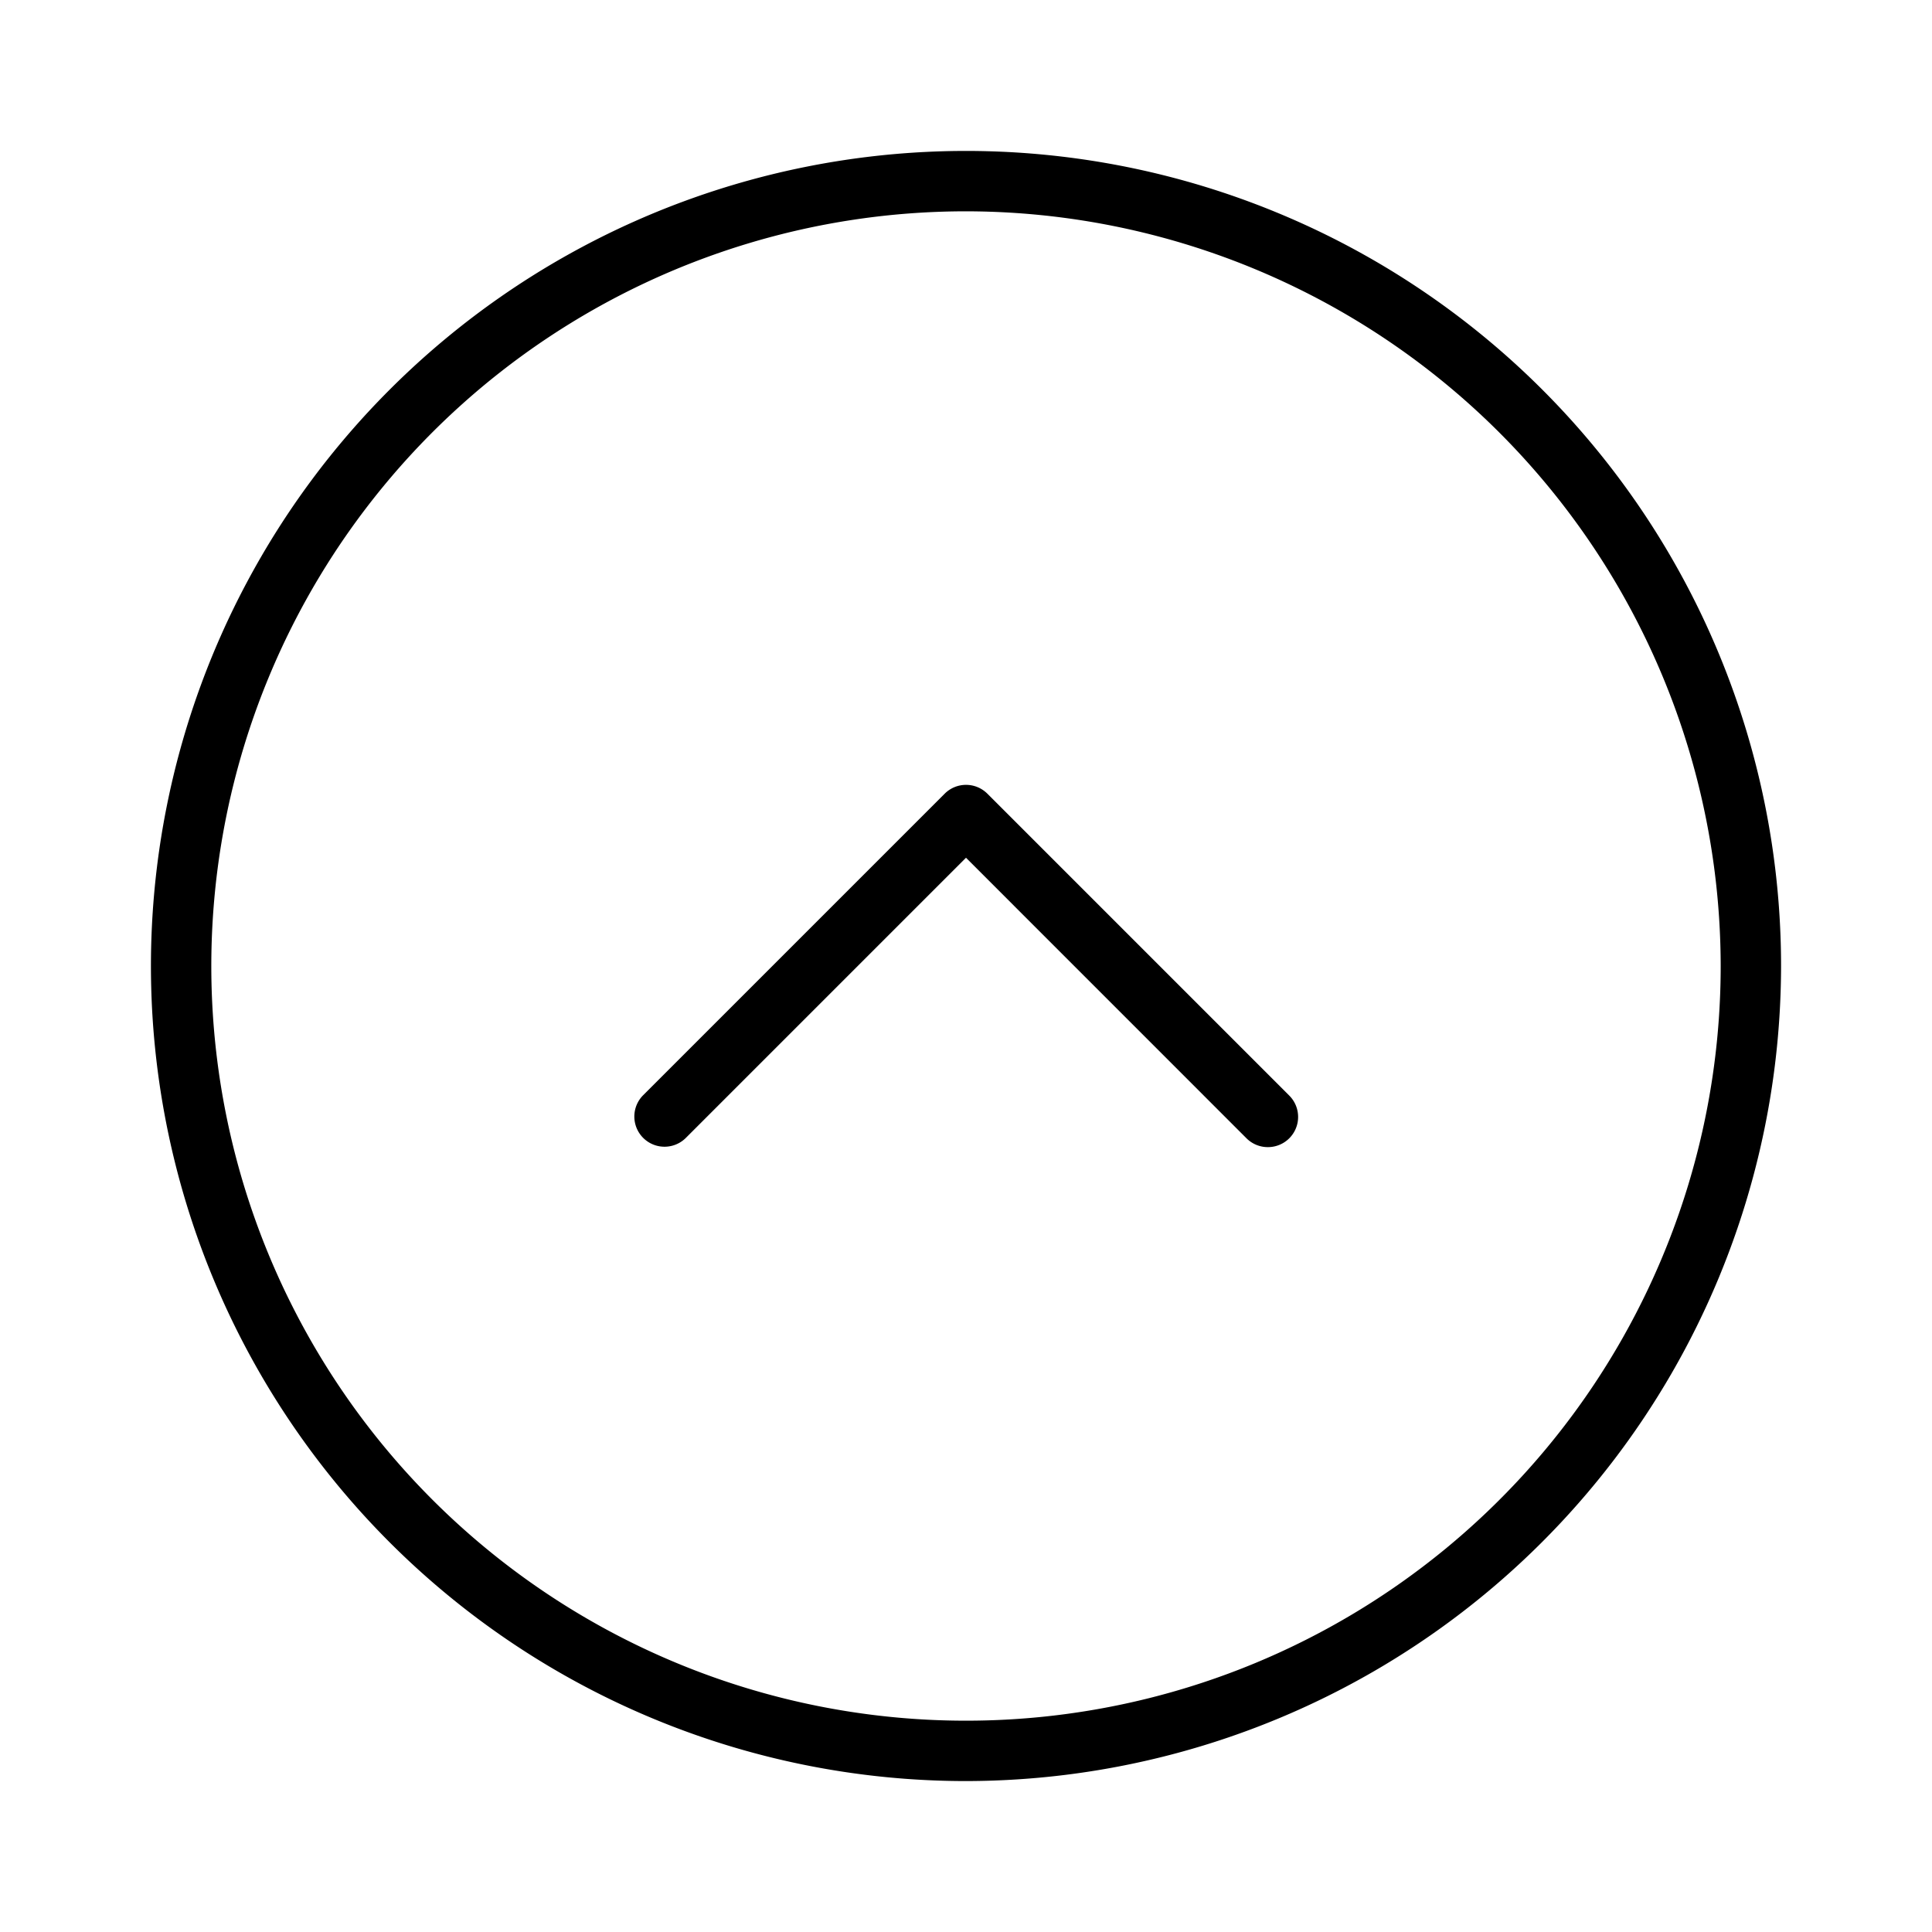<svg width="32" height="32" viewBox="0 0 32 32" xmlns="http://www.w3.org/2000/svg"><path d="M21 19a.499.499 0 0 1-.354-.146L16 14.207l-4.646 4.646a.5.5 0 0 1-.707-.707l5-5a.5.5 0 0 1 .707 0l5 5A.5.5 0 0 1 21 19Z"/><path d="M16 29.5A13.5 13.5 0 1 1 29.5 16 13.515 13.515 0 0 1 16 29.5Zm0-26A12.5 12.5 0 1 0 28.5 16 12.514 12.514 0 0 0 16 3.5Z"/></svg>